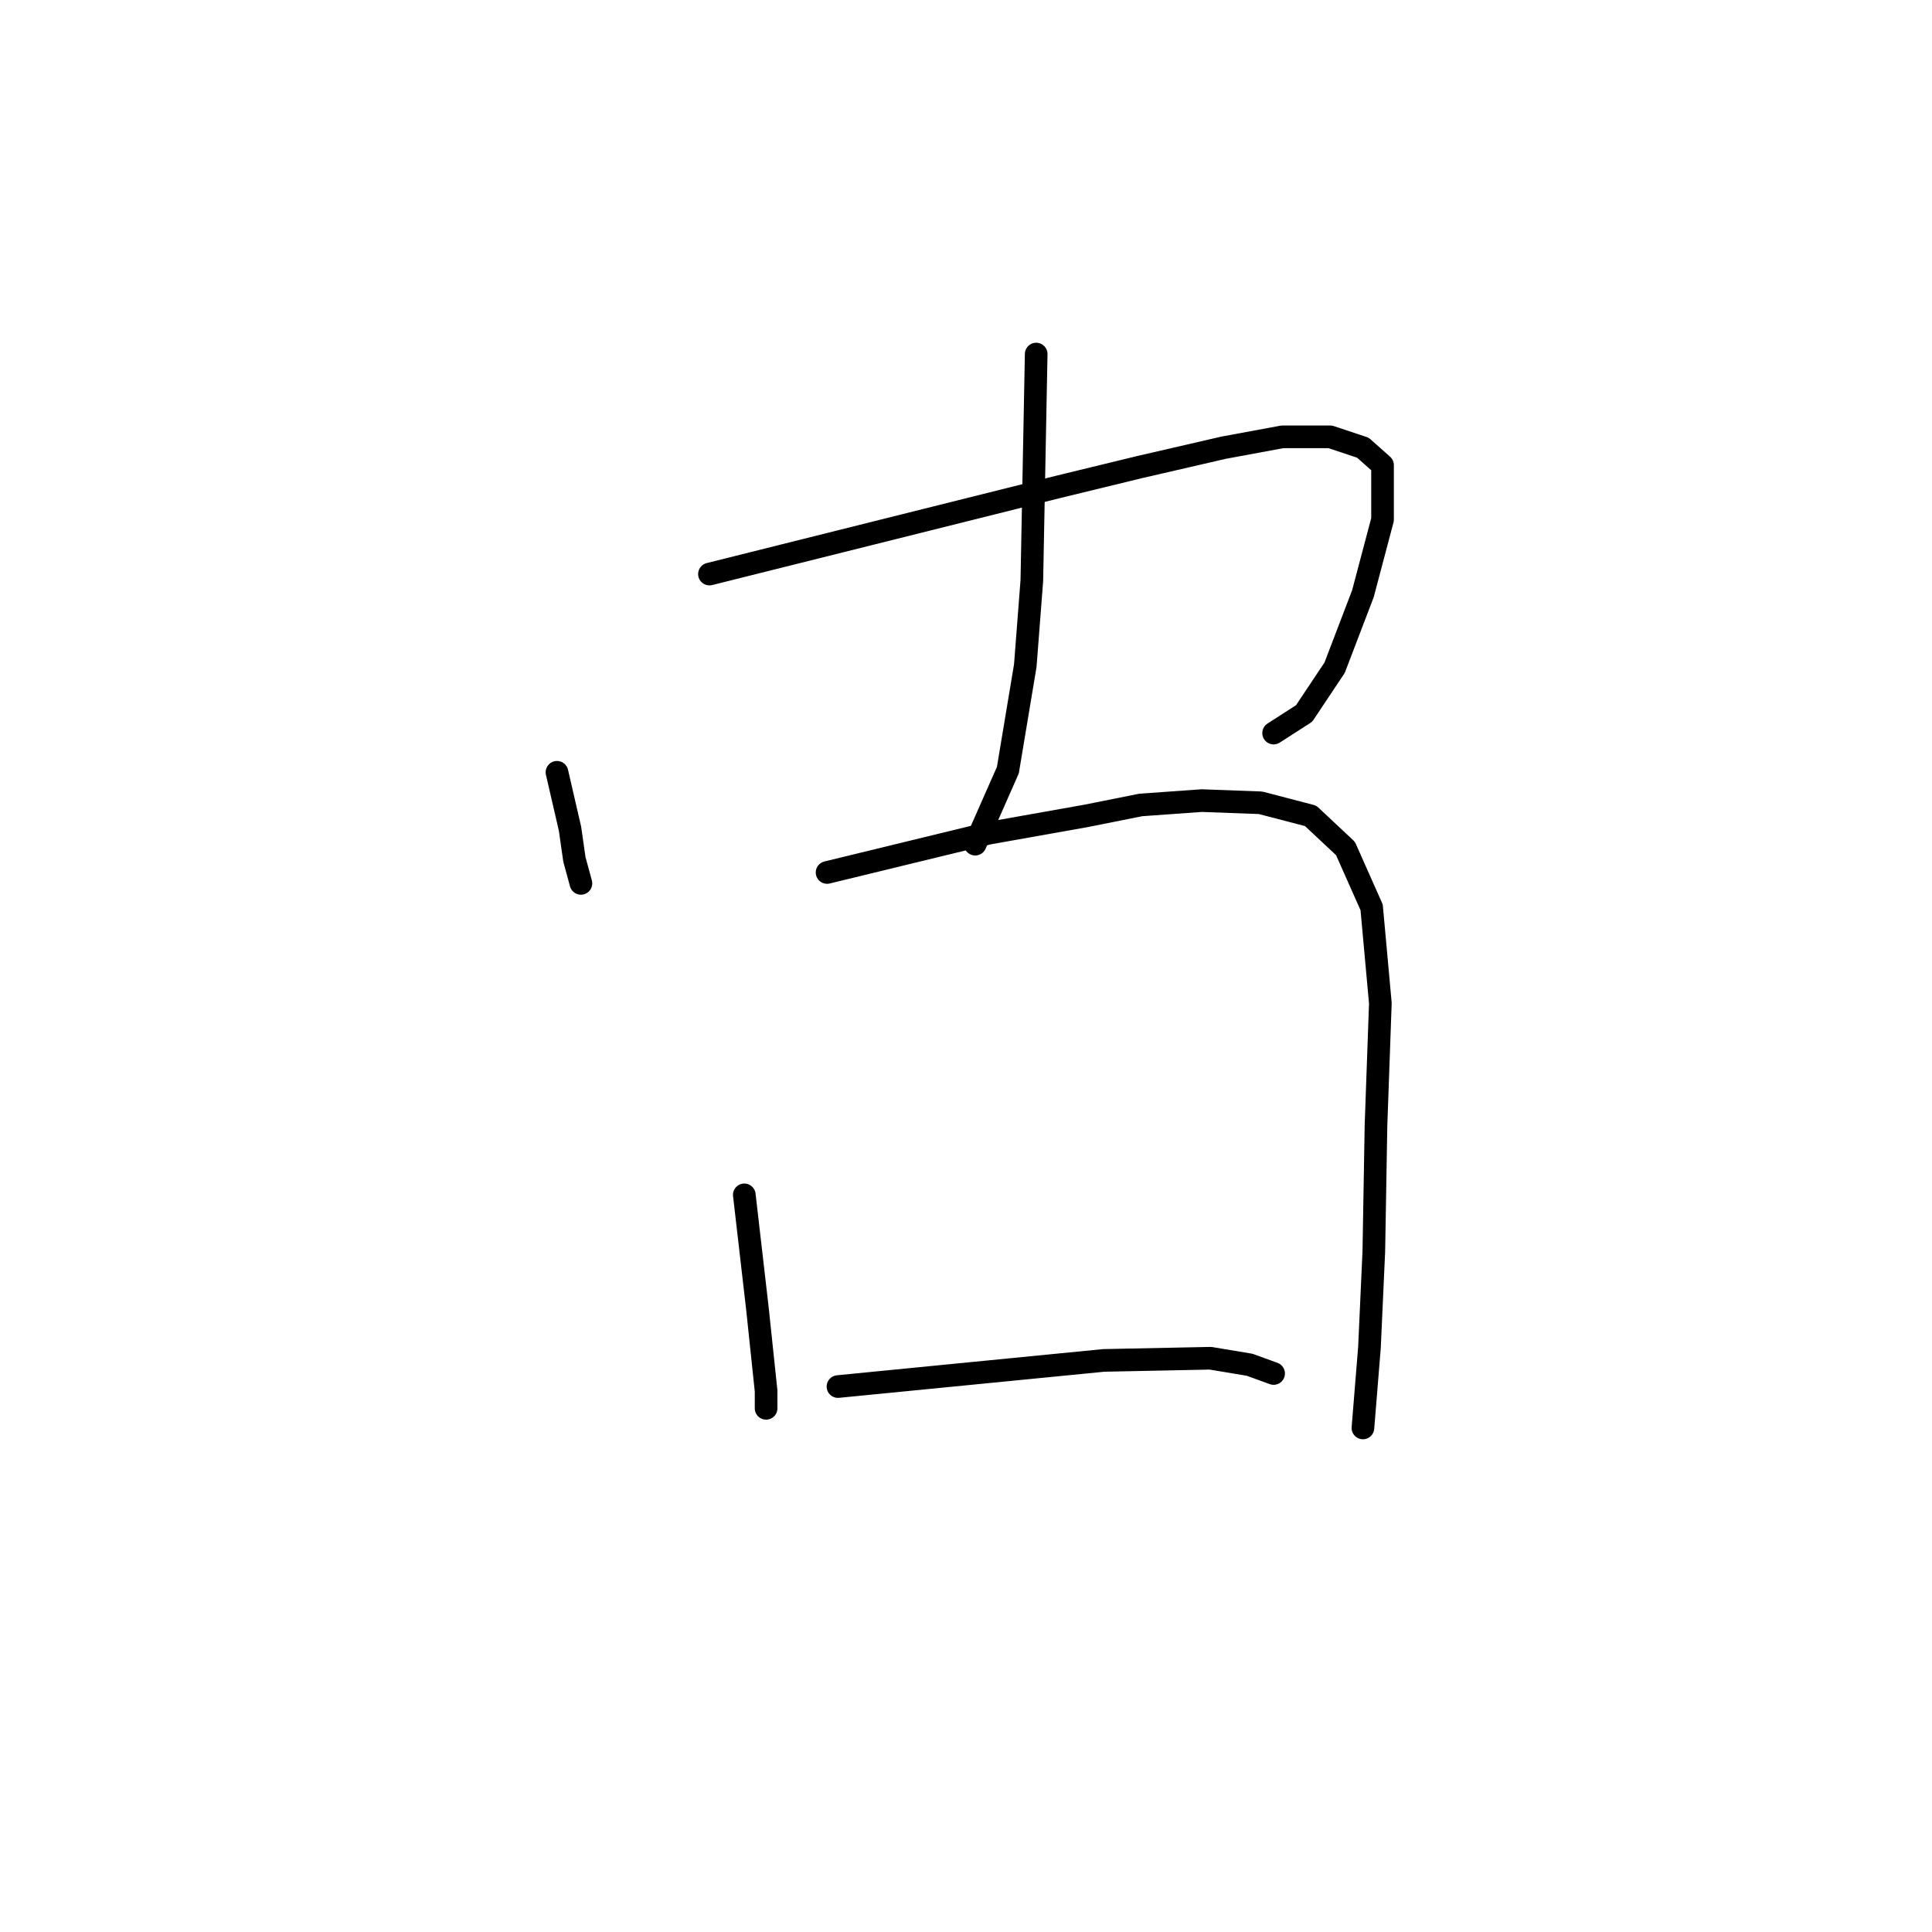 <?xml version="1.0" standalone="no"?>
    <svg width="256" height="256" xmlns="http://www.w3.org/2000/svg" version="1.1">
    <polyline stroke="black" stroke-width="3" stroke-linecap="round" fill="transparent" stroke-linejoin="round" points="73.802 102.332 74.668 106.084 75.534 109.836 76.111 113.877 76.977 117.052 76.977 117.052 " />
        <polyline stroke="black" stroke-width="3" stroke-linecap="round" fill="transparent" stroke-linejoin="round" points="94.006 76.067 111.324 71.737 128.642 67.408 140.187 64.522 150.866 61.924 162.123 59.326 169.916 57.883 176.266 57.883 180.595 59.326 183.193 61.635 183.193 68.851 180.595 78.664 176.843 88.478 172.802 94.539 168.761 97.137 168.761 97.137 " />
        <polyline stroke="black" stroke-width="3" stroke-linecap="round" fill="transparent" stroke-linejoin="round" points="137.301 46.915 137.012 61.924 136.723 76.933 135.857 88.189 133.548 102.043 129.219 111.857 129.219 111.857 " />
        <polyline stroke="black" stroke-width="3" stroke-linecap="round" fill="transparent" stroke-linejoin="round" points="98.624 158.326 99.49 165.831 100.356 173.335 100.933 178.819 101.511 184.303 101.511 186.612 101.511 186.612 " />
        <polyline stroke="black" stroke-width="3" stroke-linecap="round" fill="transparent" stroke-linejoin="round" points="109.592 115.609 120.271 113.011 130.951 110.414 143.939 108.105 151.155 106.662 159.236 106.084 167.029 106.373 173.668 108.105 178.286 112.434 181.749 120.227 182.904 132.927 182.327 149.09 182.038 165.831 181.461 178.53 180.595 189.21 180.595 189.21 " />
        <polyline stroke="black" stroke-width="3" stroke-linecap="round" fill="transparent" stroke-linejoin="round" points="111.035 183.726 128.642 181.994 146.248 180.262 160.391 179.973 165.586 180.839 168.761 181.994 168.761 181.994 " />
        </svg>